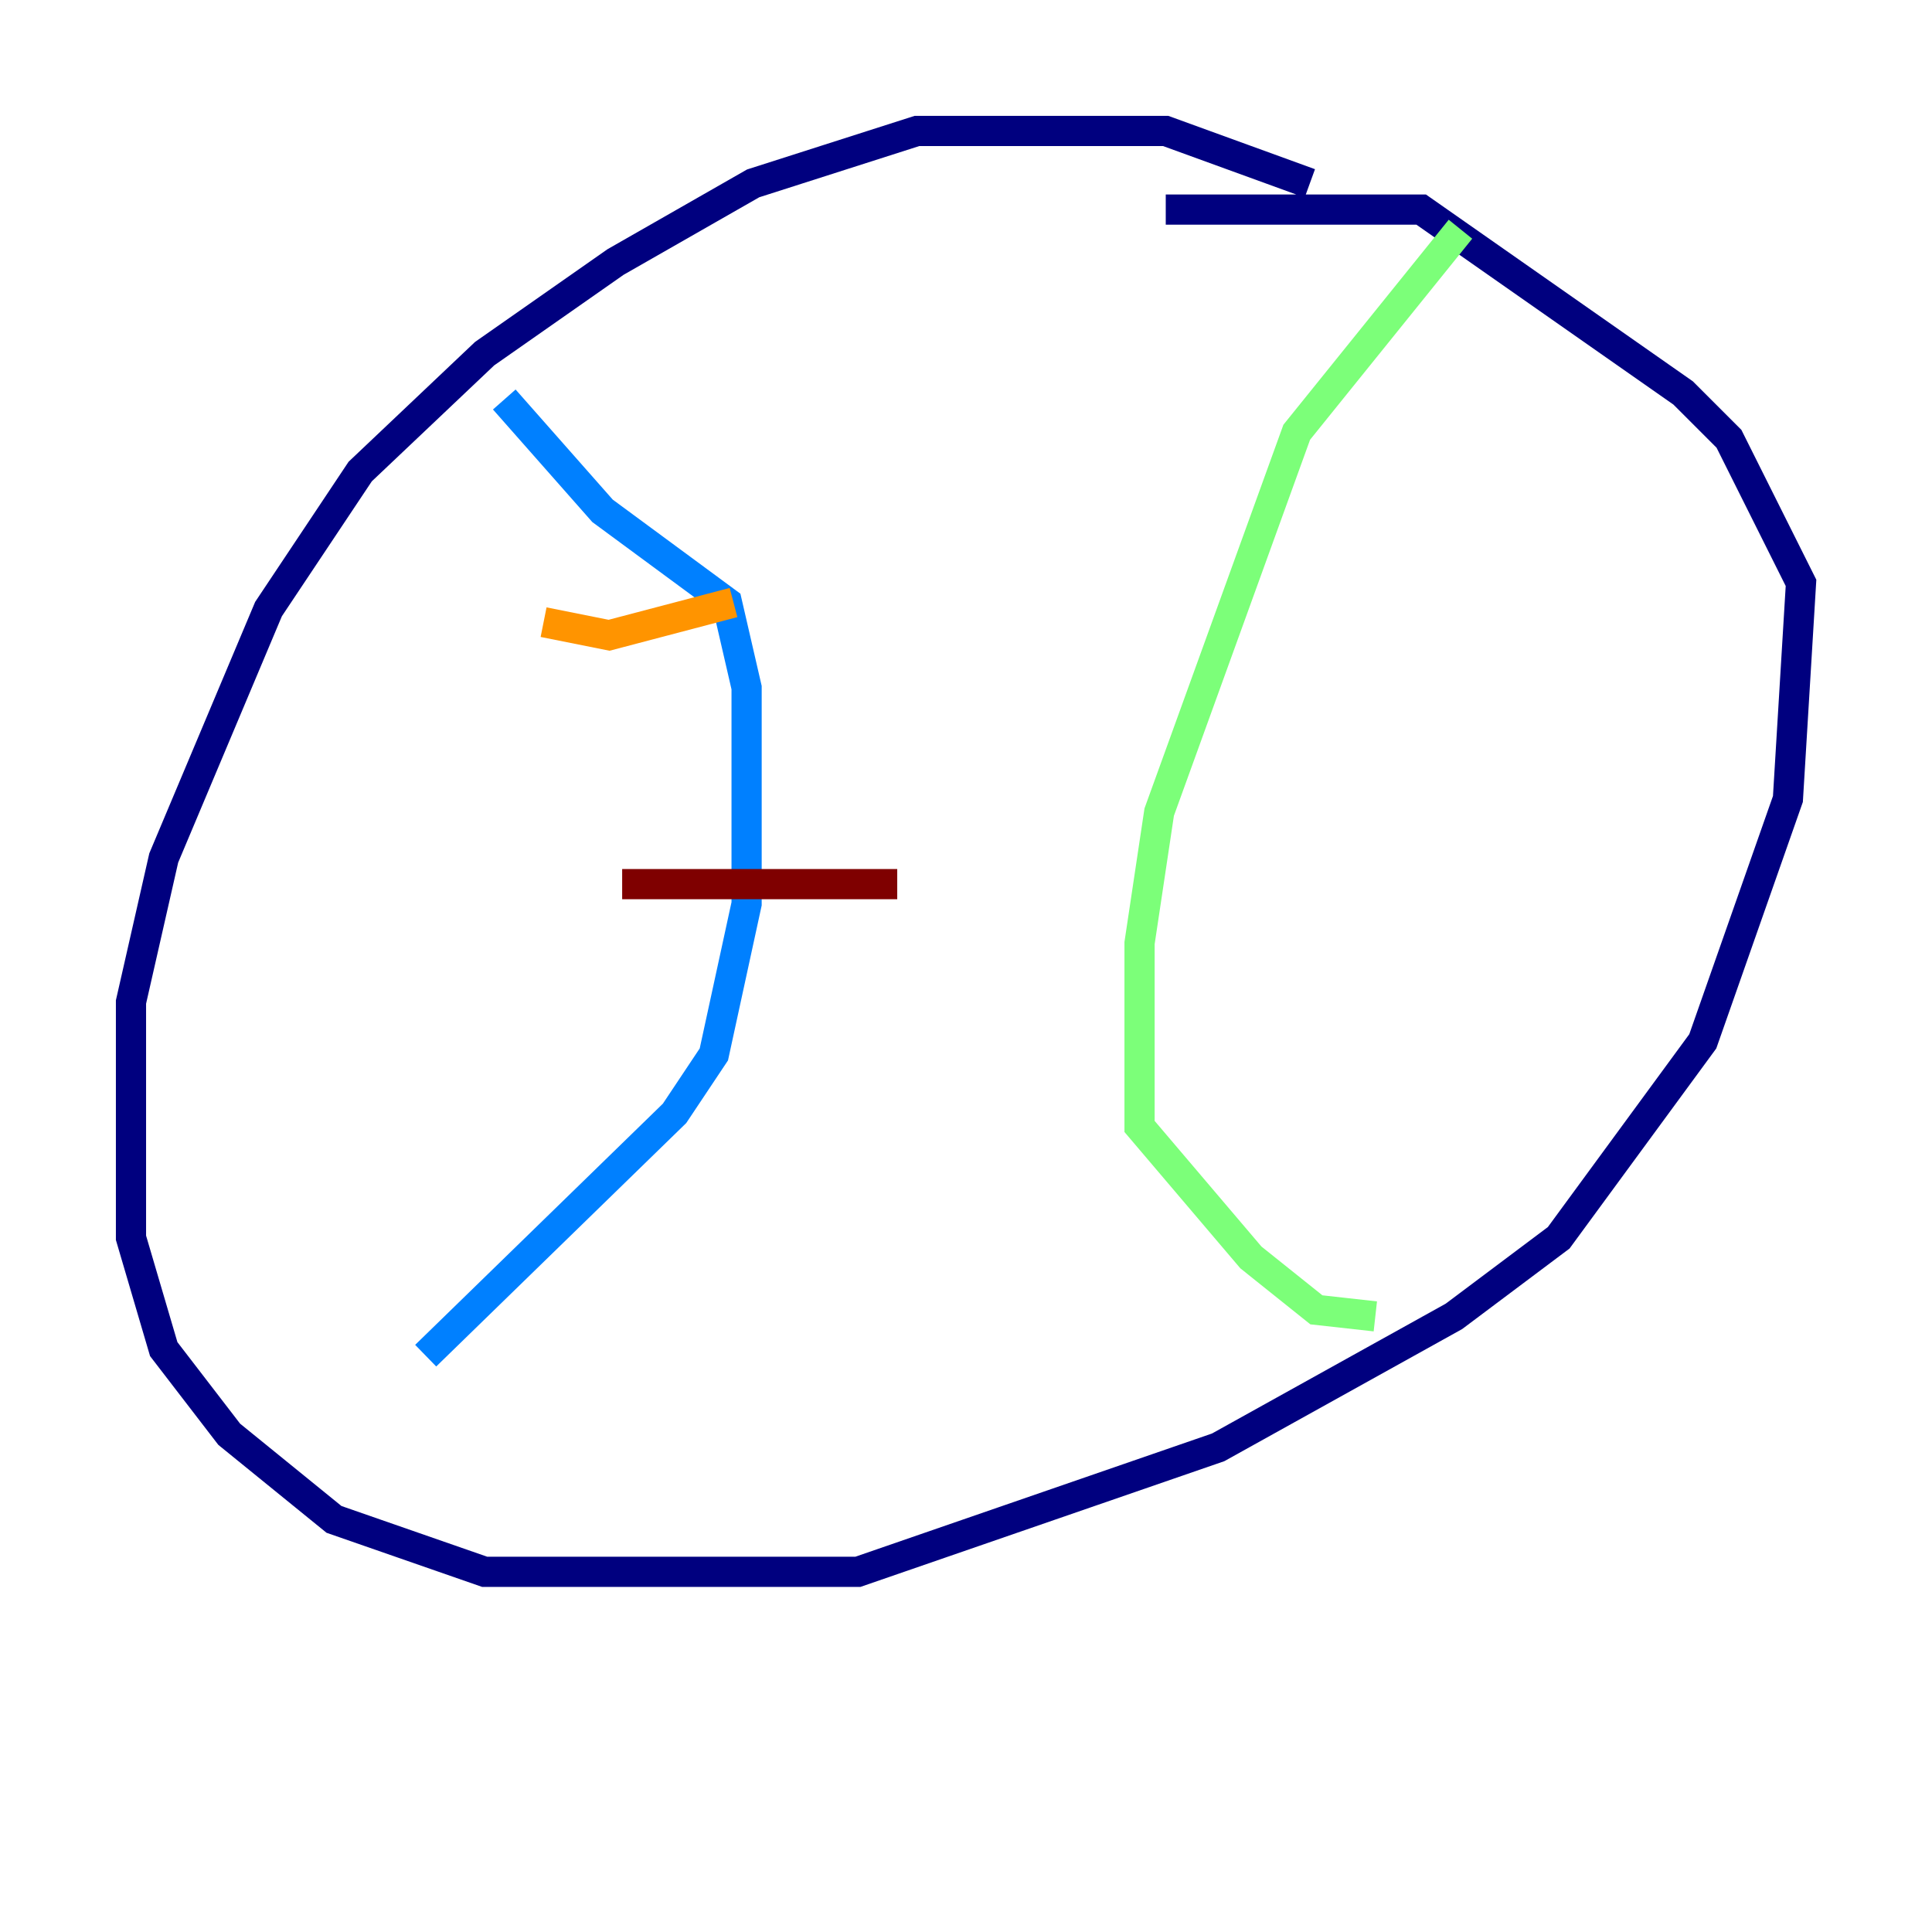 <?xml version="1.0" encoding="utf-8" ?>
<svg baseProfile="tiny" height="128" version="1.2" viewBox="0,0,128,128" width="128" xmlns="http://www.w3.org/2000/svg" xmlns:ev="http://www.w3.org/2001/xml-events" xmlns:xlink="http://www.w3.org/1999/xlink"><defs /><polyline fill="none" points="86.78,12.149 77.234,8.678 60.746,8.678 49.898,12.149 40.786,17.356 32.108,23.43 23.864,31.241 17.79,40.352 10.848,56.841 8.678,66.386 8.678,82.007 10.848,89.383 15.186,95.024 22.129,100.664 32.108,104.136 56.841,104.136 80.705,95.891 96.325,87.214 103.268,82.007 112.814,68.99 118.454,52.936 119.322,38.617 114.549,29.071 111.512,26.034 94.156,13.885 77.234,13.885" stroke="#00007f" stroke-width="2" /><polyline fill="none" points="33.41,26.468 39.919,33.844 48.163,39.919 49.464,45.559 49.464,59.878 47.295,69.858 44.691,73.763 28.203,89.817" stroke="#0080ff" stroke-width="2" /><polyline fill="none" points="96.759,15.186 85.912,28.637 76.8,53.803 75.498,62.481 75.498,74.63 82.875,83.308 87.214,86.78 91.119,87.214" stroke="#7cff79" stroke-width="2" /><polyline fill="none" points="36.014,41.22 40.352,42.088 48.597,39.919" stroke="#ff9400" stroke-width="2" /><polyline fill="none" points="41.22,58.576 59.444,58.576" stroke="#7f0000" stroke-width="2" /></svg>
